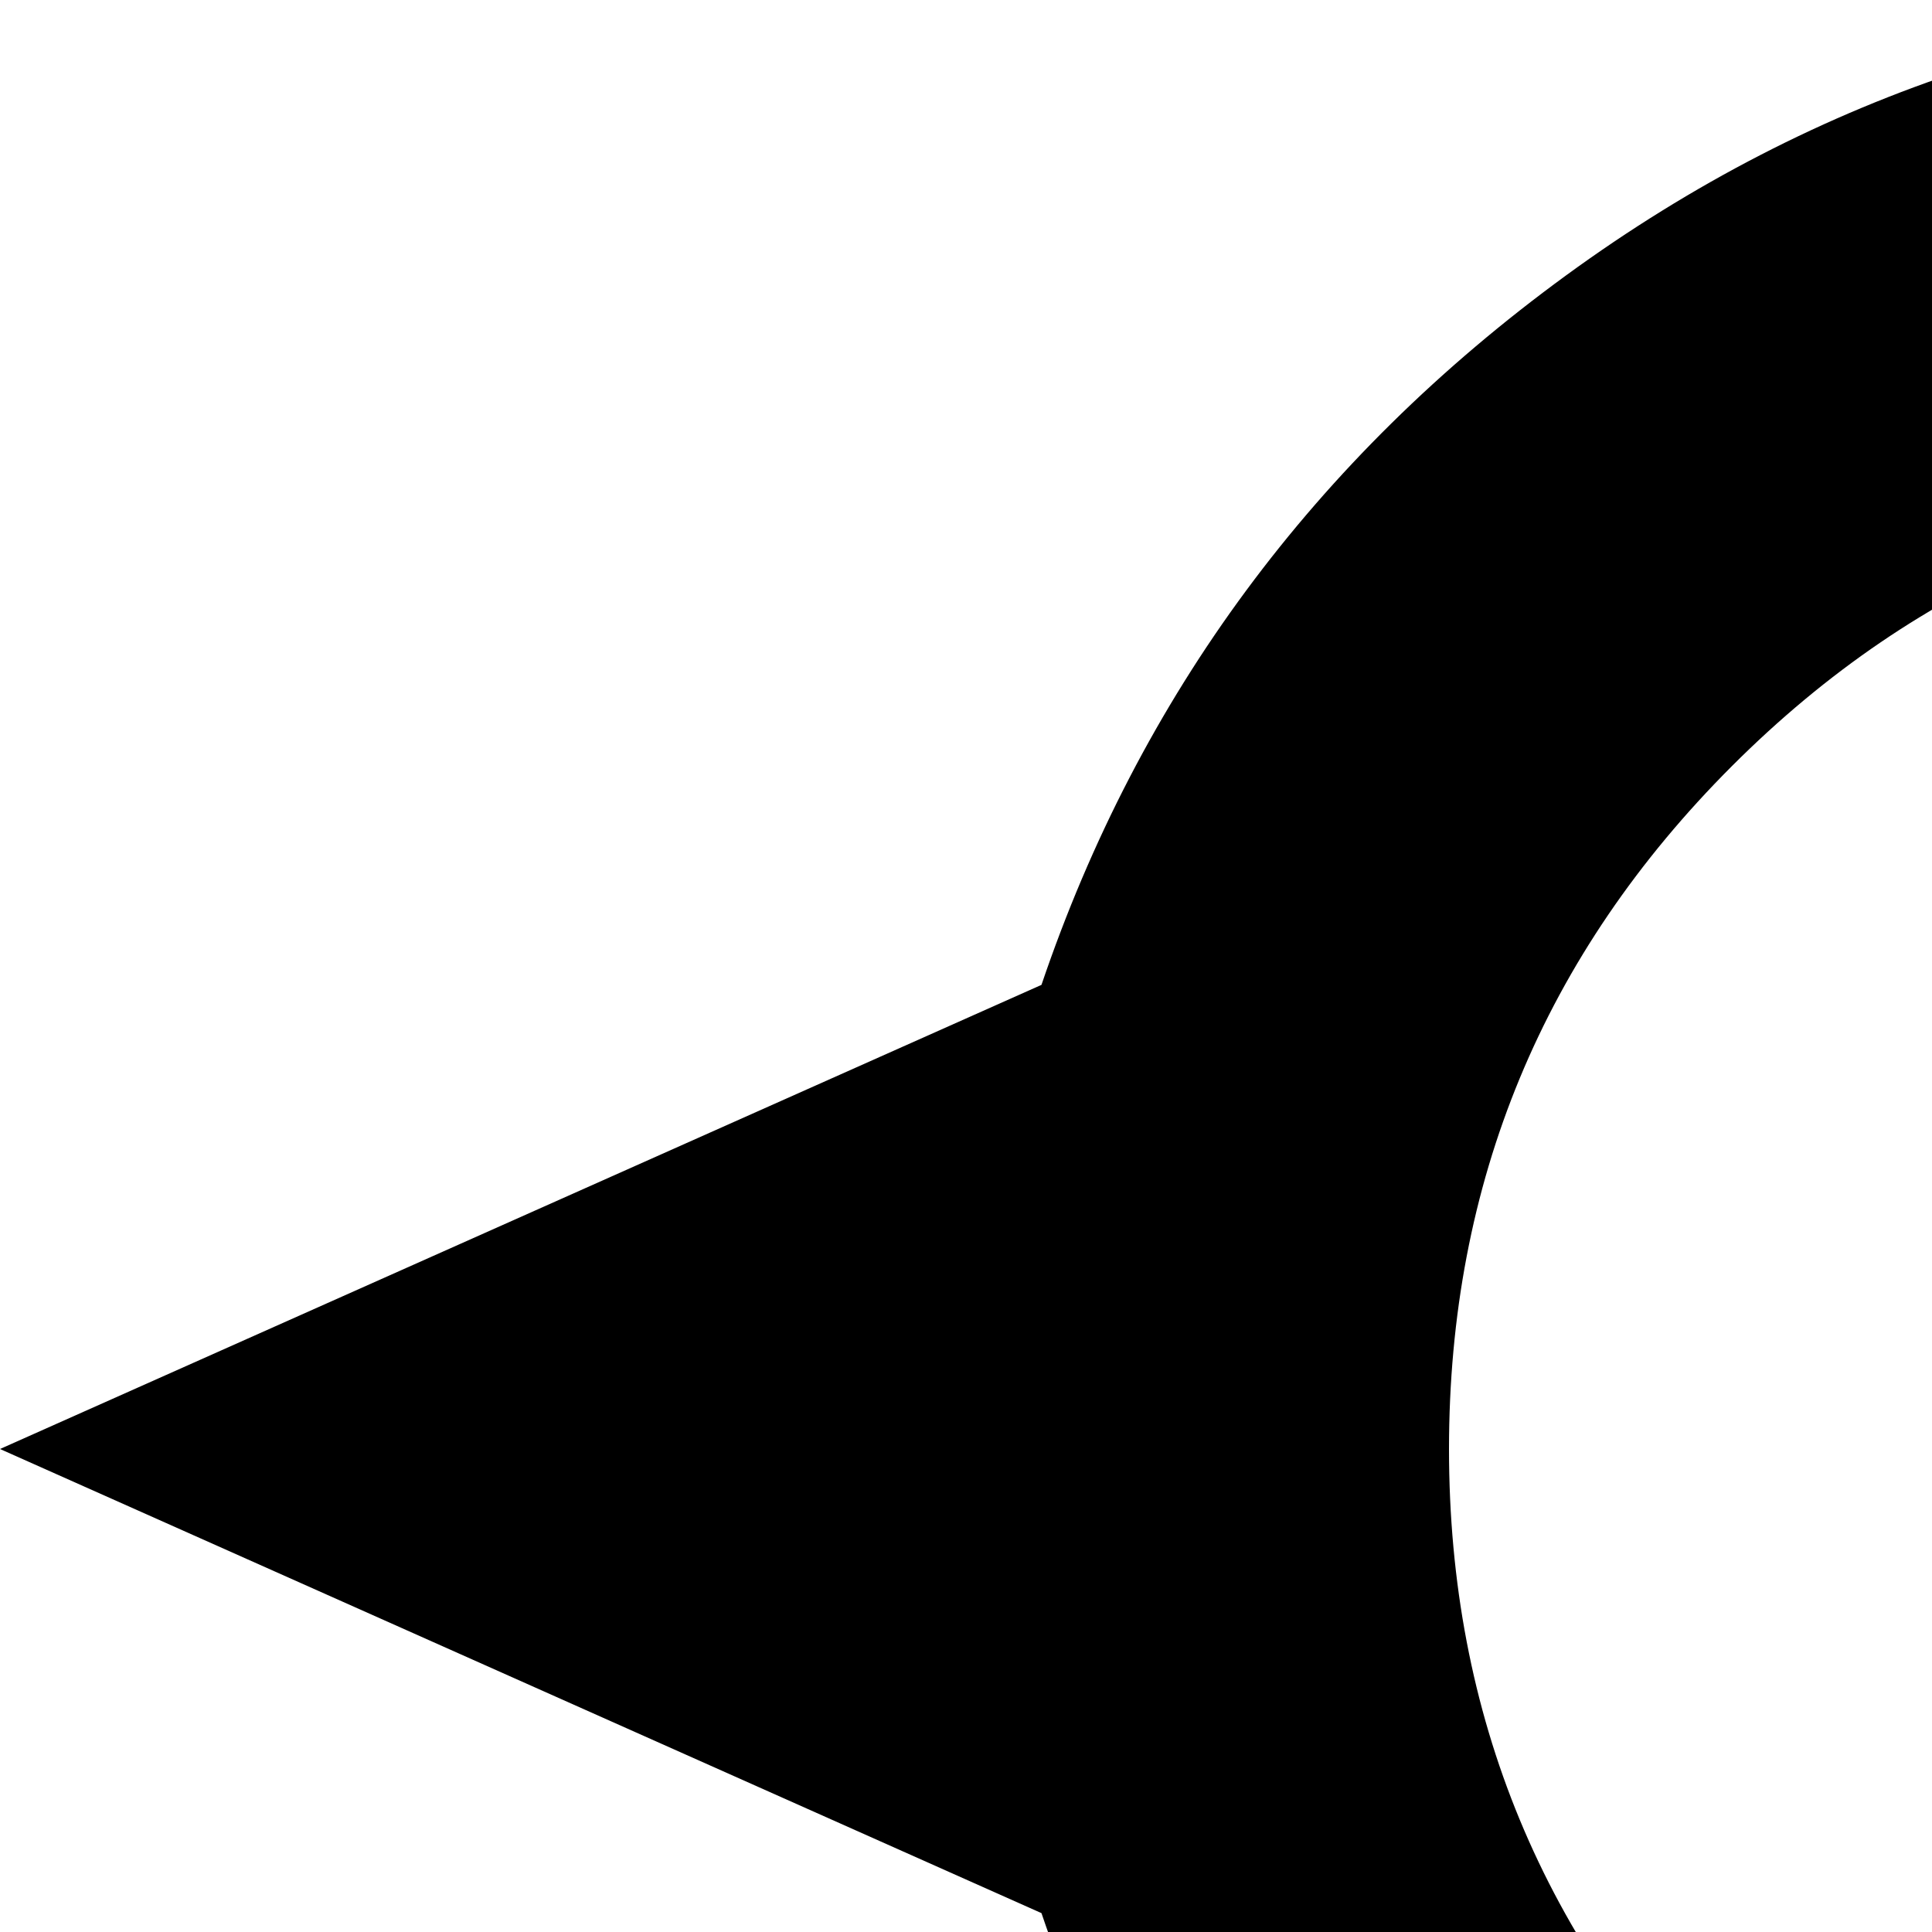 <svg xmlns="http://www.w3.org/2000/svg" version="1.1" viewBox="0 0 512 512" fill="currentColor"><path fill="currentColor" d="M640 768q-125 0-225-73T276 507L0 384l276-123q39-115 139-188T640 0q104 0 192.5 51.5t140 140T1024 384t-51.5 192.5t-140 140T640 768m0-640q-106 0-181 75t-75 181t75 181t181 75t181-75t75-181t-75-181t-181-75"/></svg>